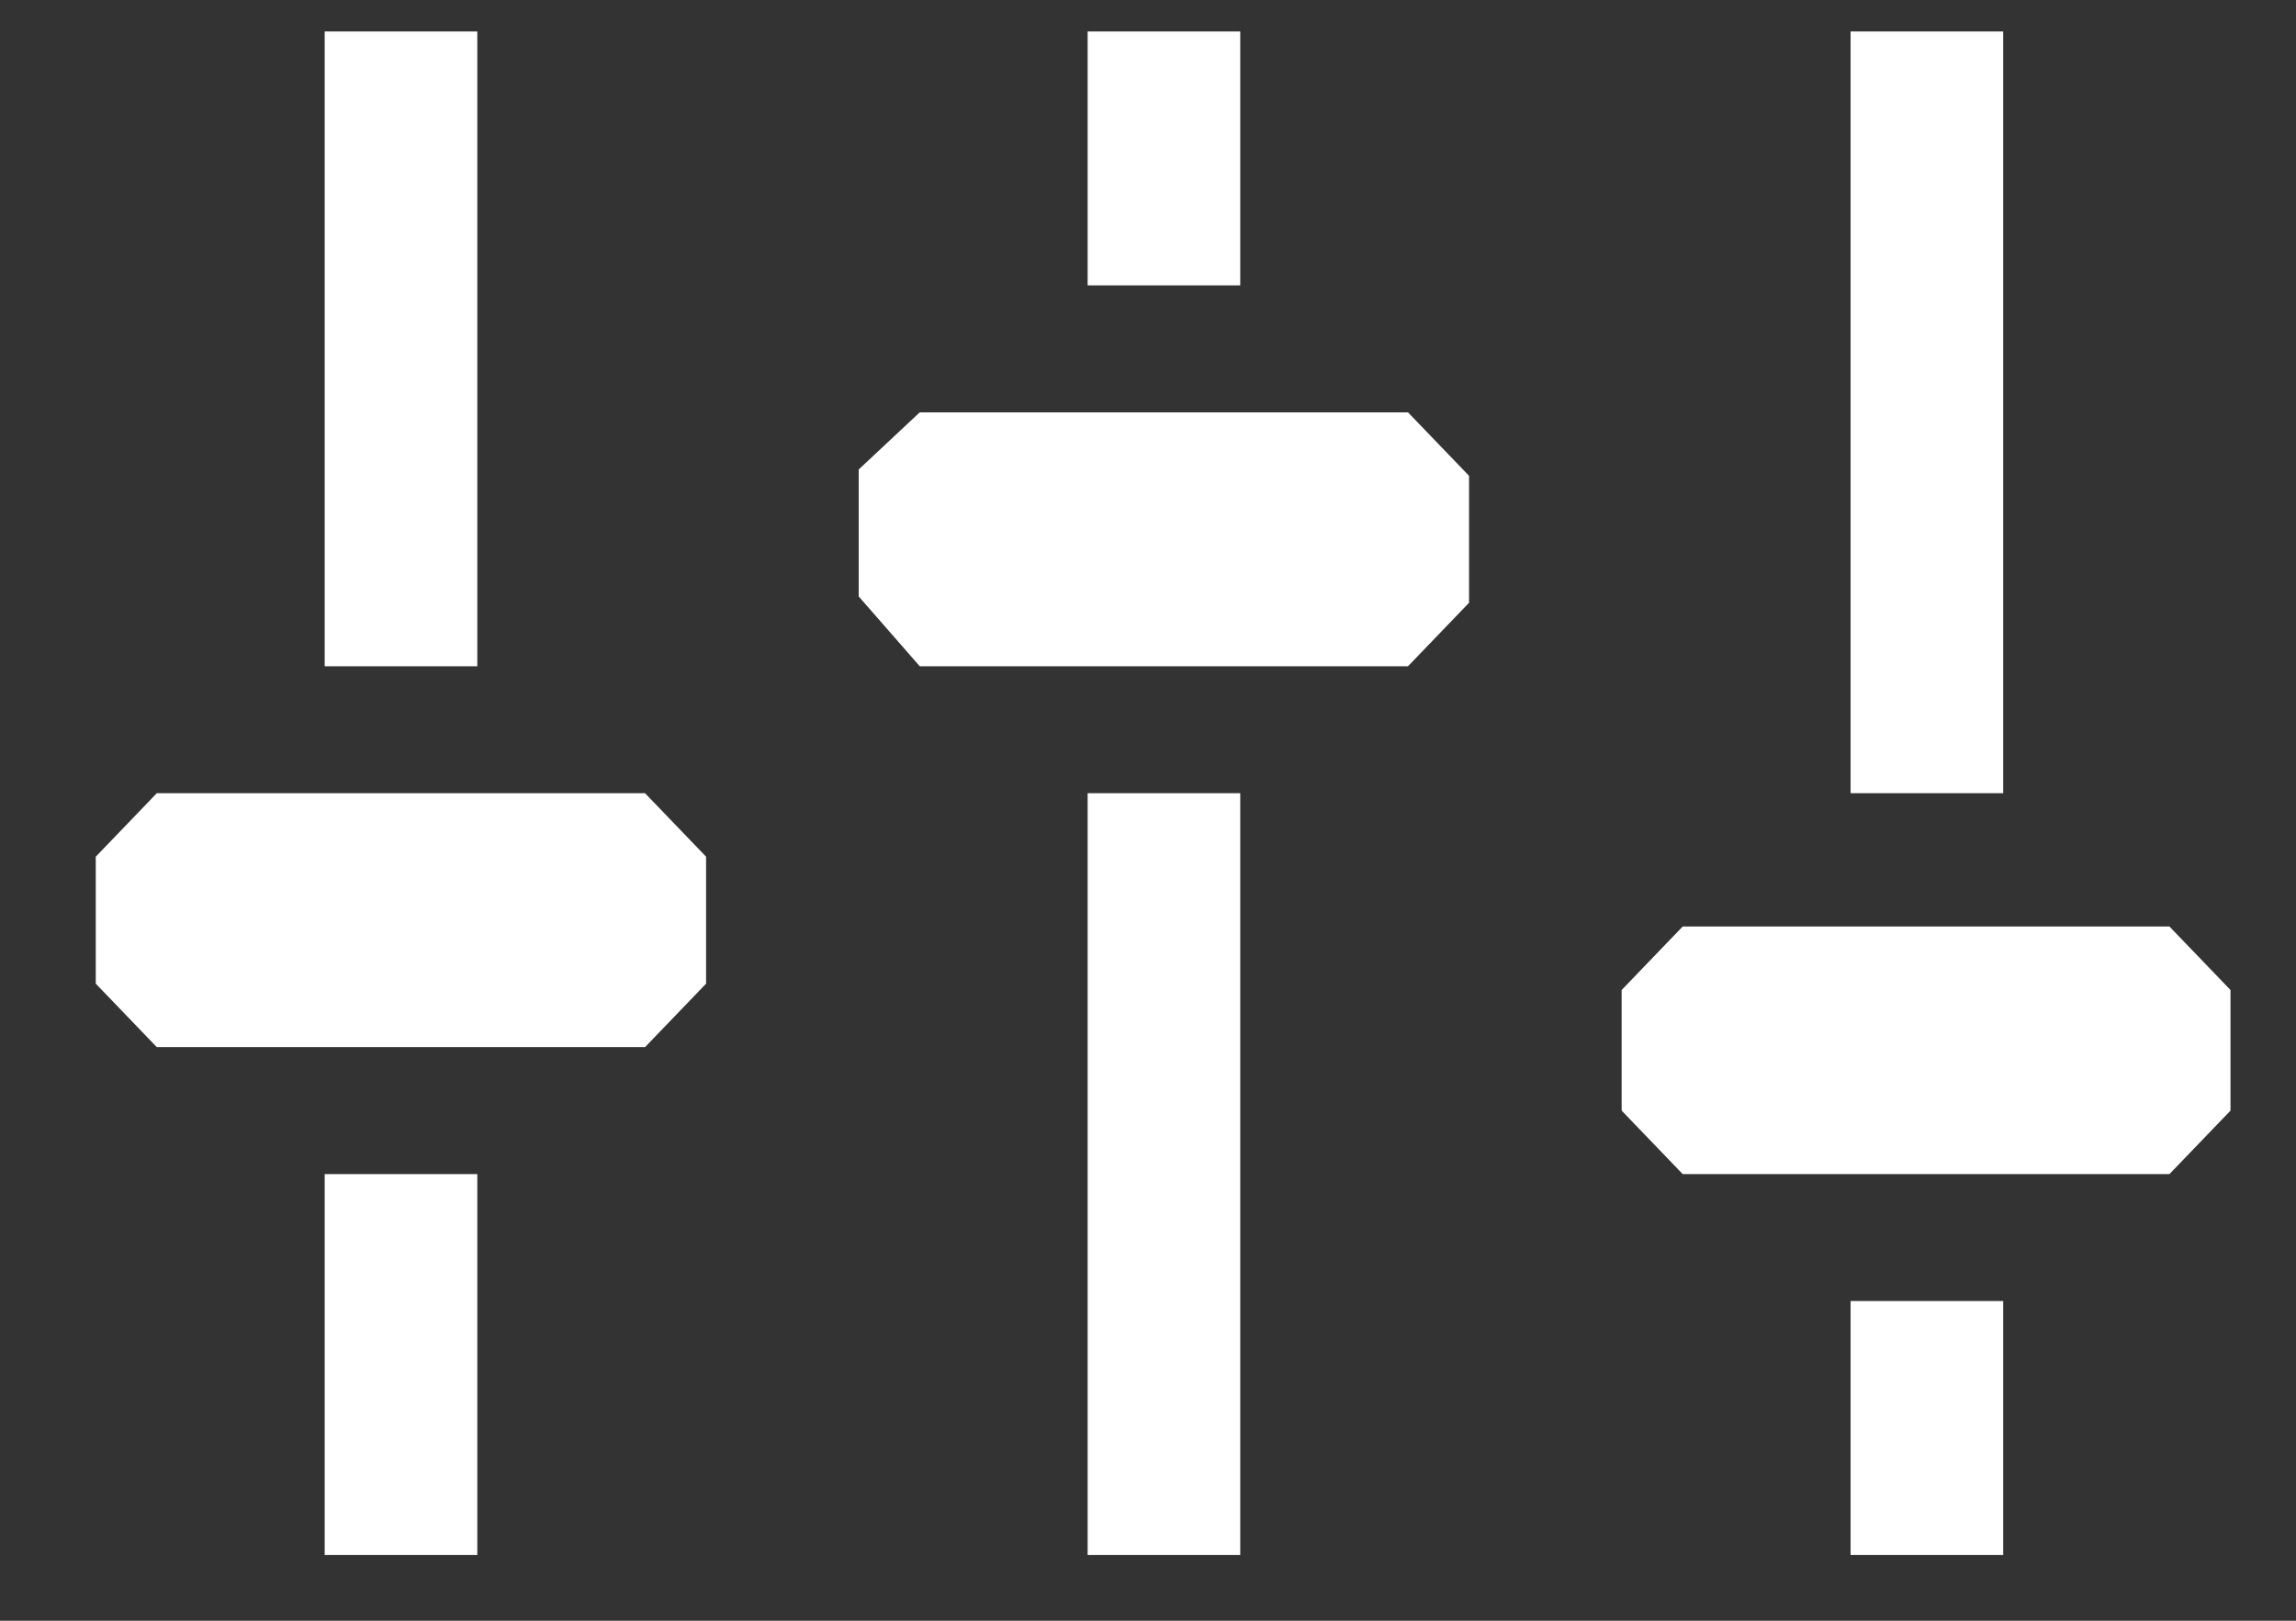 <svg width="17" height="12" viewBox="0 0 17 12" fill="none" xmlns="http://www.w3.org/2000/svg">
<rect x="0" y="0" width="17" height="12" fill="#333333" stroke="none"/>
<path fill-rule="evenodd" clip-rule="evenodd" d="M3.534 0.233H2.404V4.933H3.534V0.233ZM10.425 4.933H6.81L6.358 4.416V3.476L6.81 3.053H10.425L10.877 3.523V4.463L10.425 4.933ZM4.776 7.753H1.161L0.709 7.283V6.343L1.161 5.873H4.776L5.228 6.343V7.283L4.776 7.753ZM9.183 0.233H8.053V2.113H9.183V0.233ZM8.053 5.873H9.183V11.513H8.053V5.873ZM3.534 8.693H2.404V11.513H3.534V8.693ZM12.459 8.693H16.063L16.515 8.223V7.33L16.063 6.86H12.459L12.007 7.33V8.223L12.459 8.693ZM14.832 0.233H13.702V5.873H14.832V0.233ZM13.702 9.633H14.832V11.513H13.702V9.633Z" fill="white"/>
</svg>
